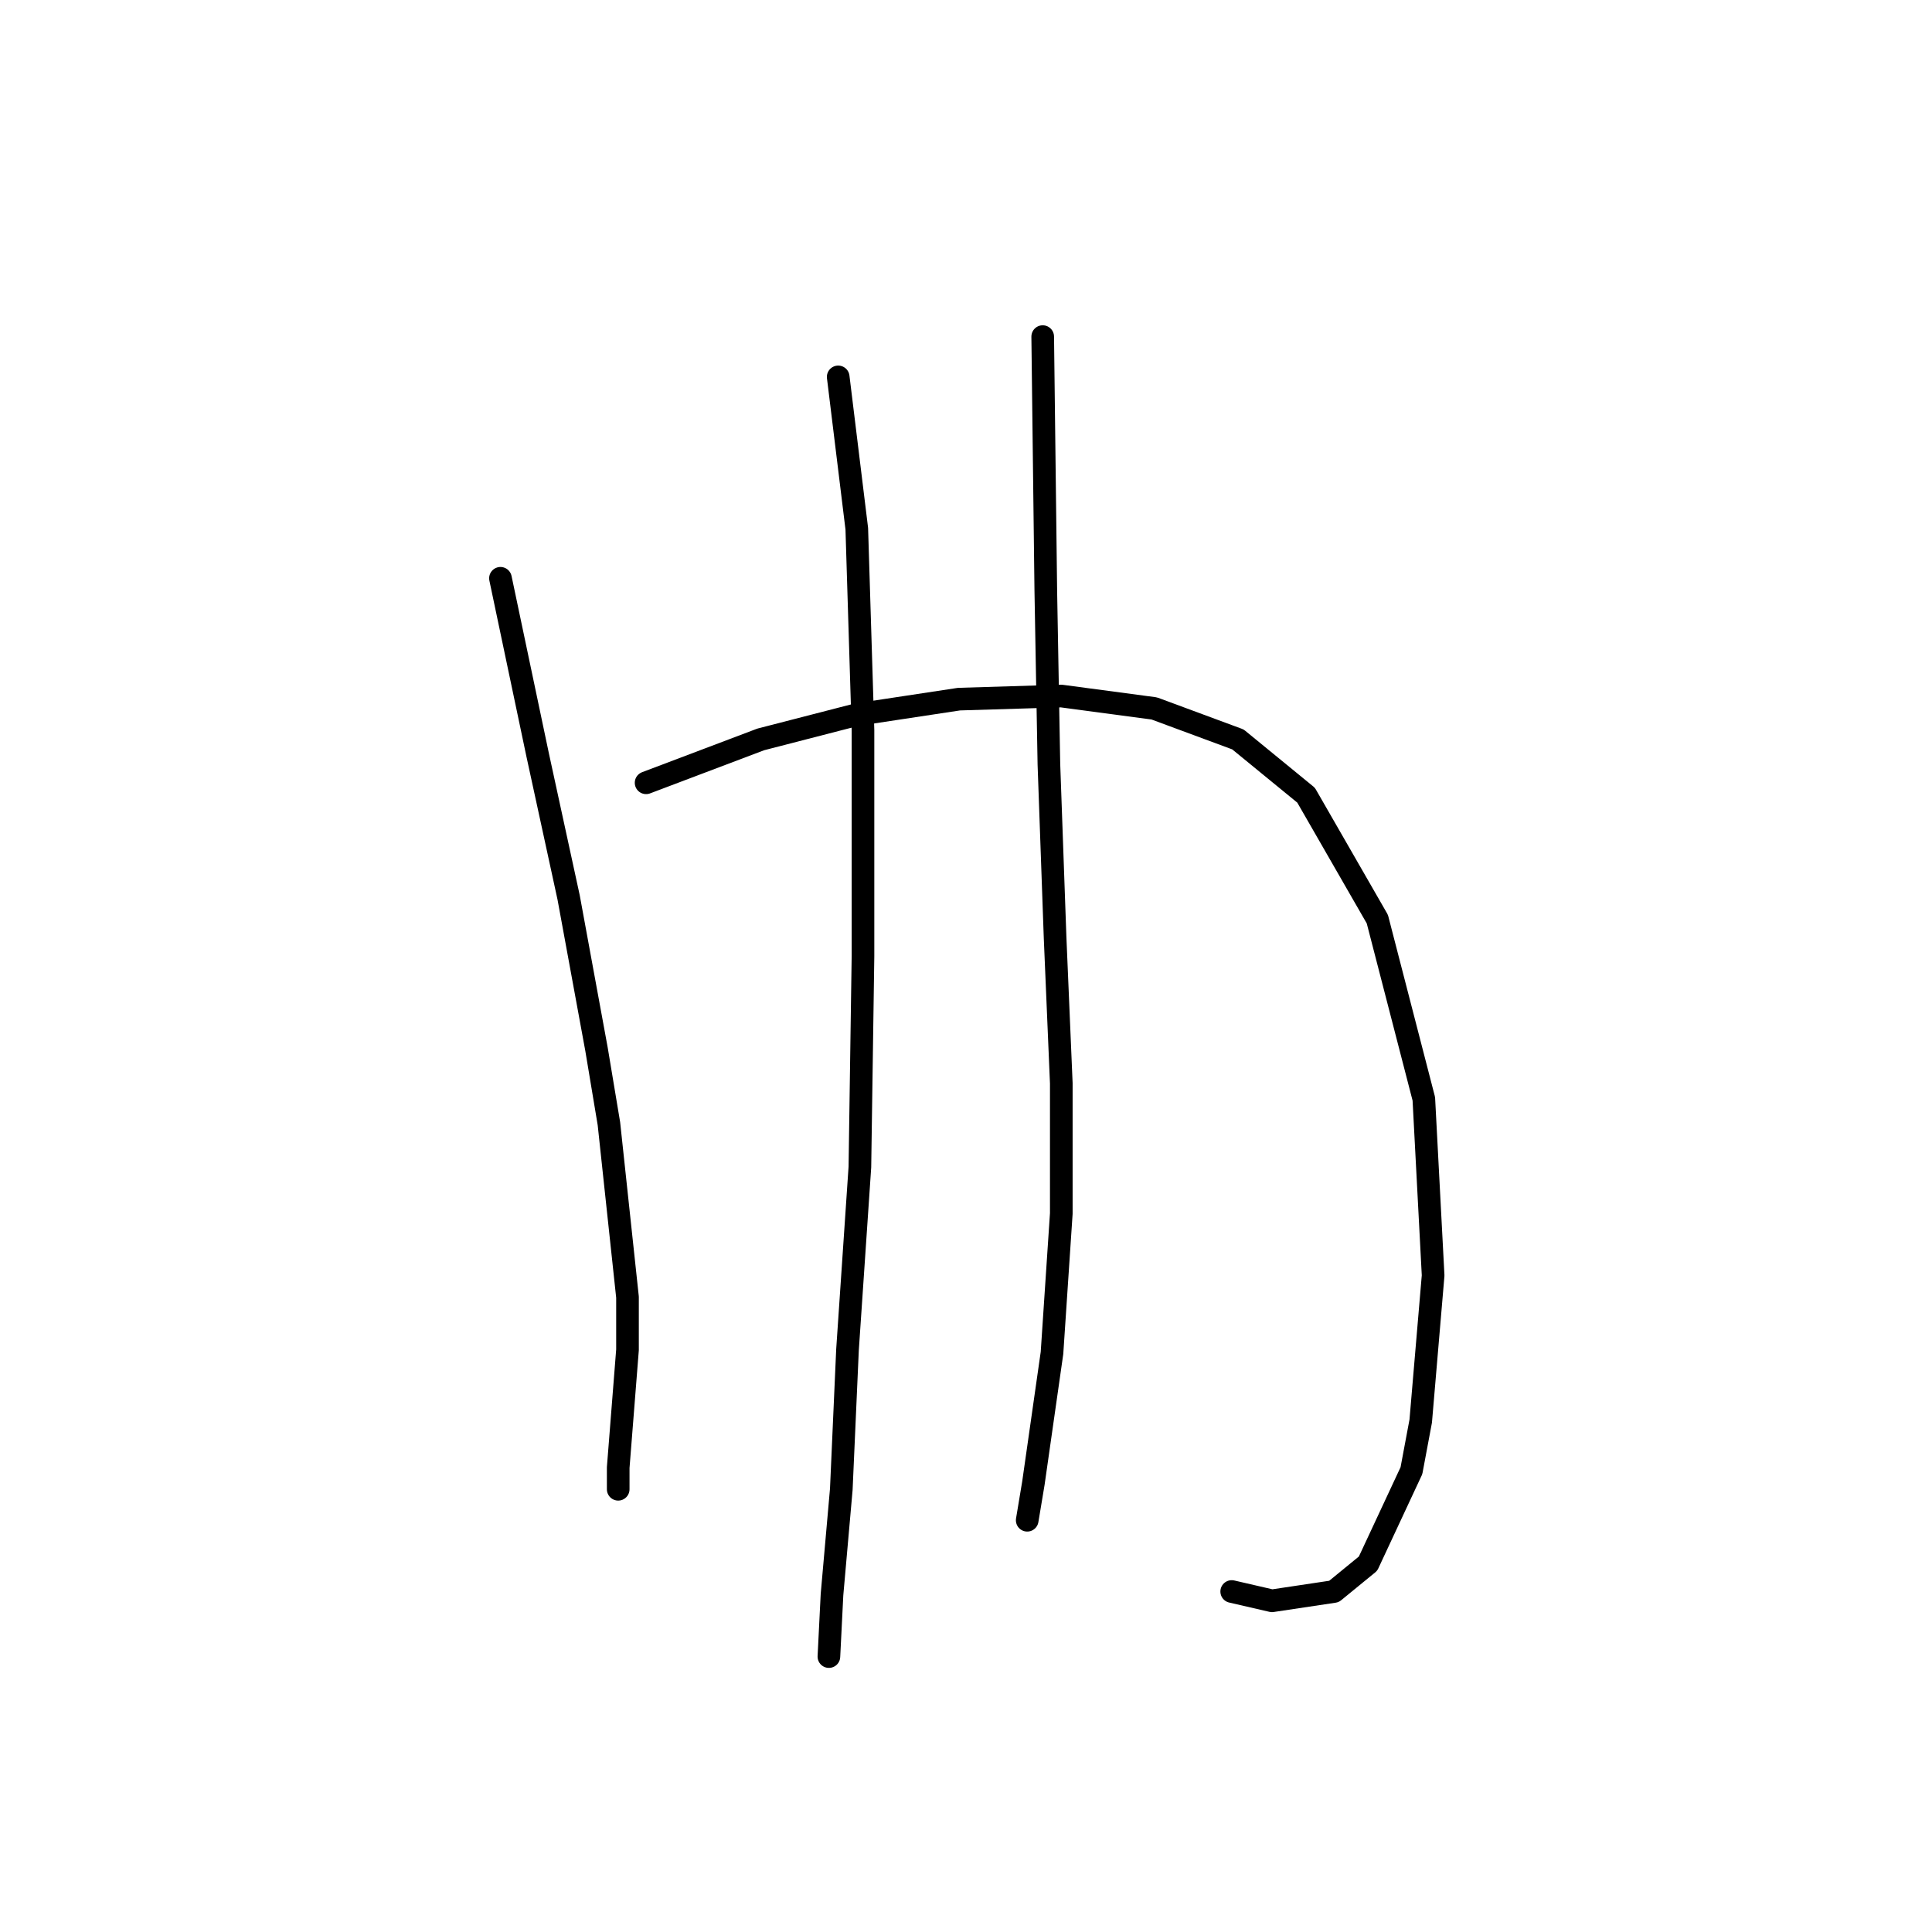 <?xml version="1.0" standalone="no"?>
    <svg width="256" height="256" xmlns="http://www.w3.org/2000/svg" version="1.1">
    <polyline stroke="black" stroke-width="3" stroke-linecap="round" fill="transparent" stroke-linejoin="round" points="66.314 76.627 71.241 100.029 75.346 118.916 79.041 139.033 80.684 148.887 83.147 171.879 83.147 178.859 81.915 194.461 81.915 197.335 81.915 197.335 " />
        <polyline stroke="black" stroke-width="3" stroke-linecap="round" fill="transparent" stroke-linejoin="round" points="85.611 103.724 100.802 97.976 113.529 94.692 127.078 92.639 140.627 92.228 152.944 93.871 164.03 97.976 173.062 105.367 182.505 121.79 188.664 145.603 189.896 169.005 188.253 188.302 187.022 194.871 181.274 207.188 176.757 210.883 168.546 212.115 163.208 210.883 163.208 210.883 " />
        <polyline stroke="black" stroke-width="3" stroke-linecap="round" fill="transparent" stroke-linejoin="round" points="111.066 49.94 113.529 70.058 114.35 96.745 114.35 126.716 113.94 154.635 112.298 178.859 111.477 197.335 110.245 211.294 109.834 219.505 109.834 219.505 " />
        <polyline stroke="black" stroke-width="3" stroke-linecap="round" fill="transparent" stroke-linejoin="round" points="138.164 44.602 138.574 78.269 138.985 101.261 139.806 124.253 140.627 143.55 140.627 160.794 139.395 179.269 136.932 196.513 136.111 201.44 136.111 201.44 " />
        </svg>